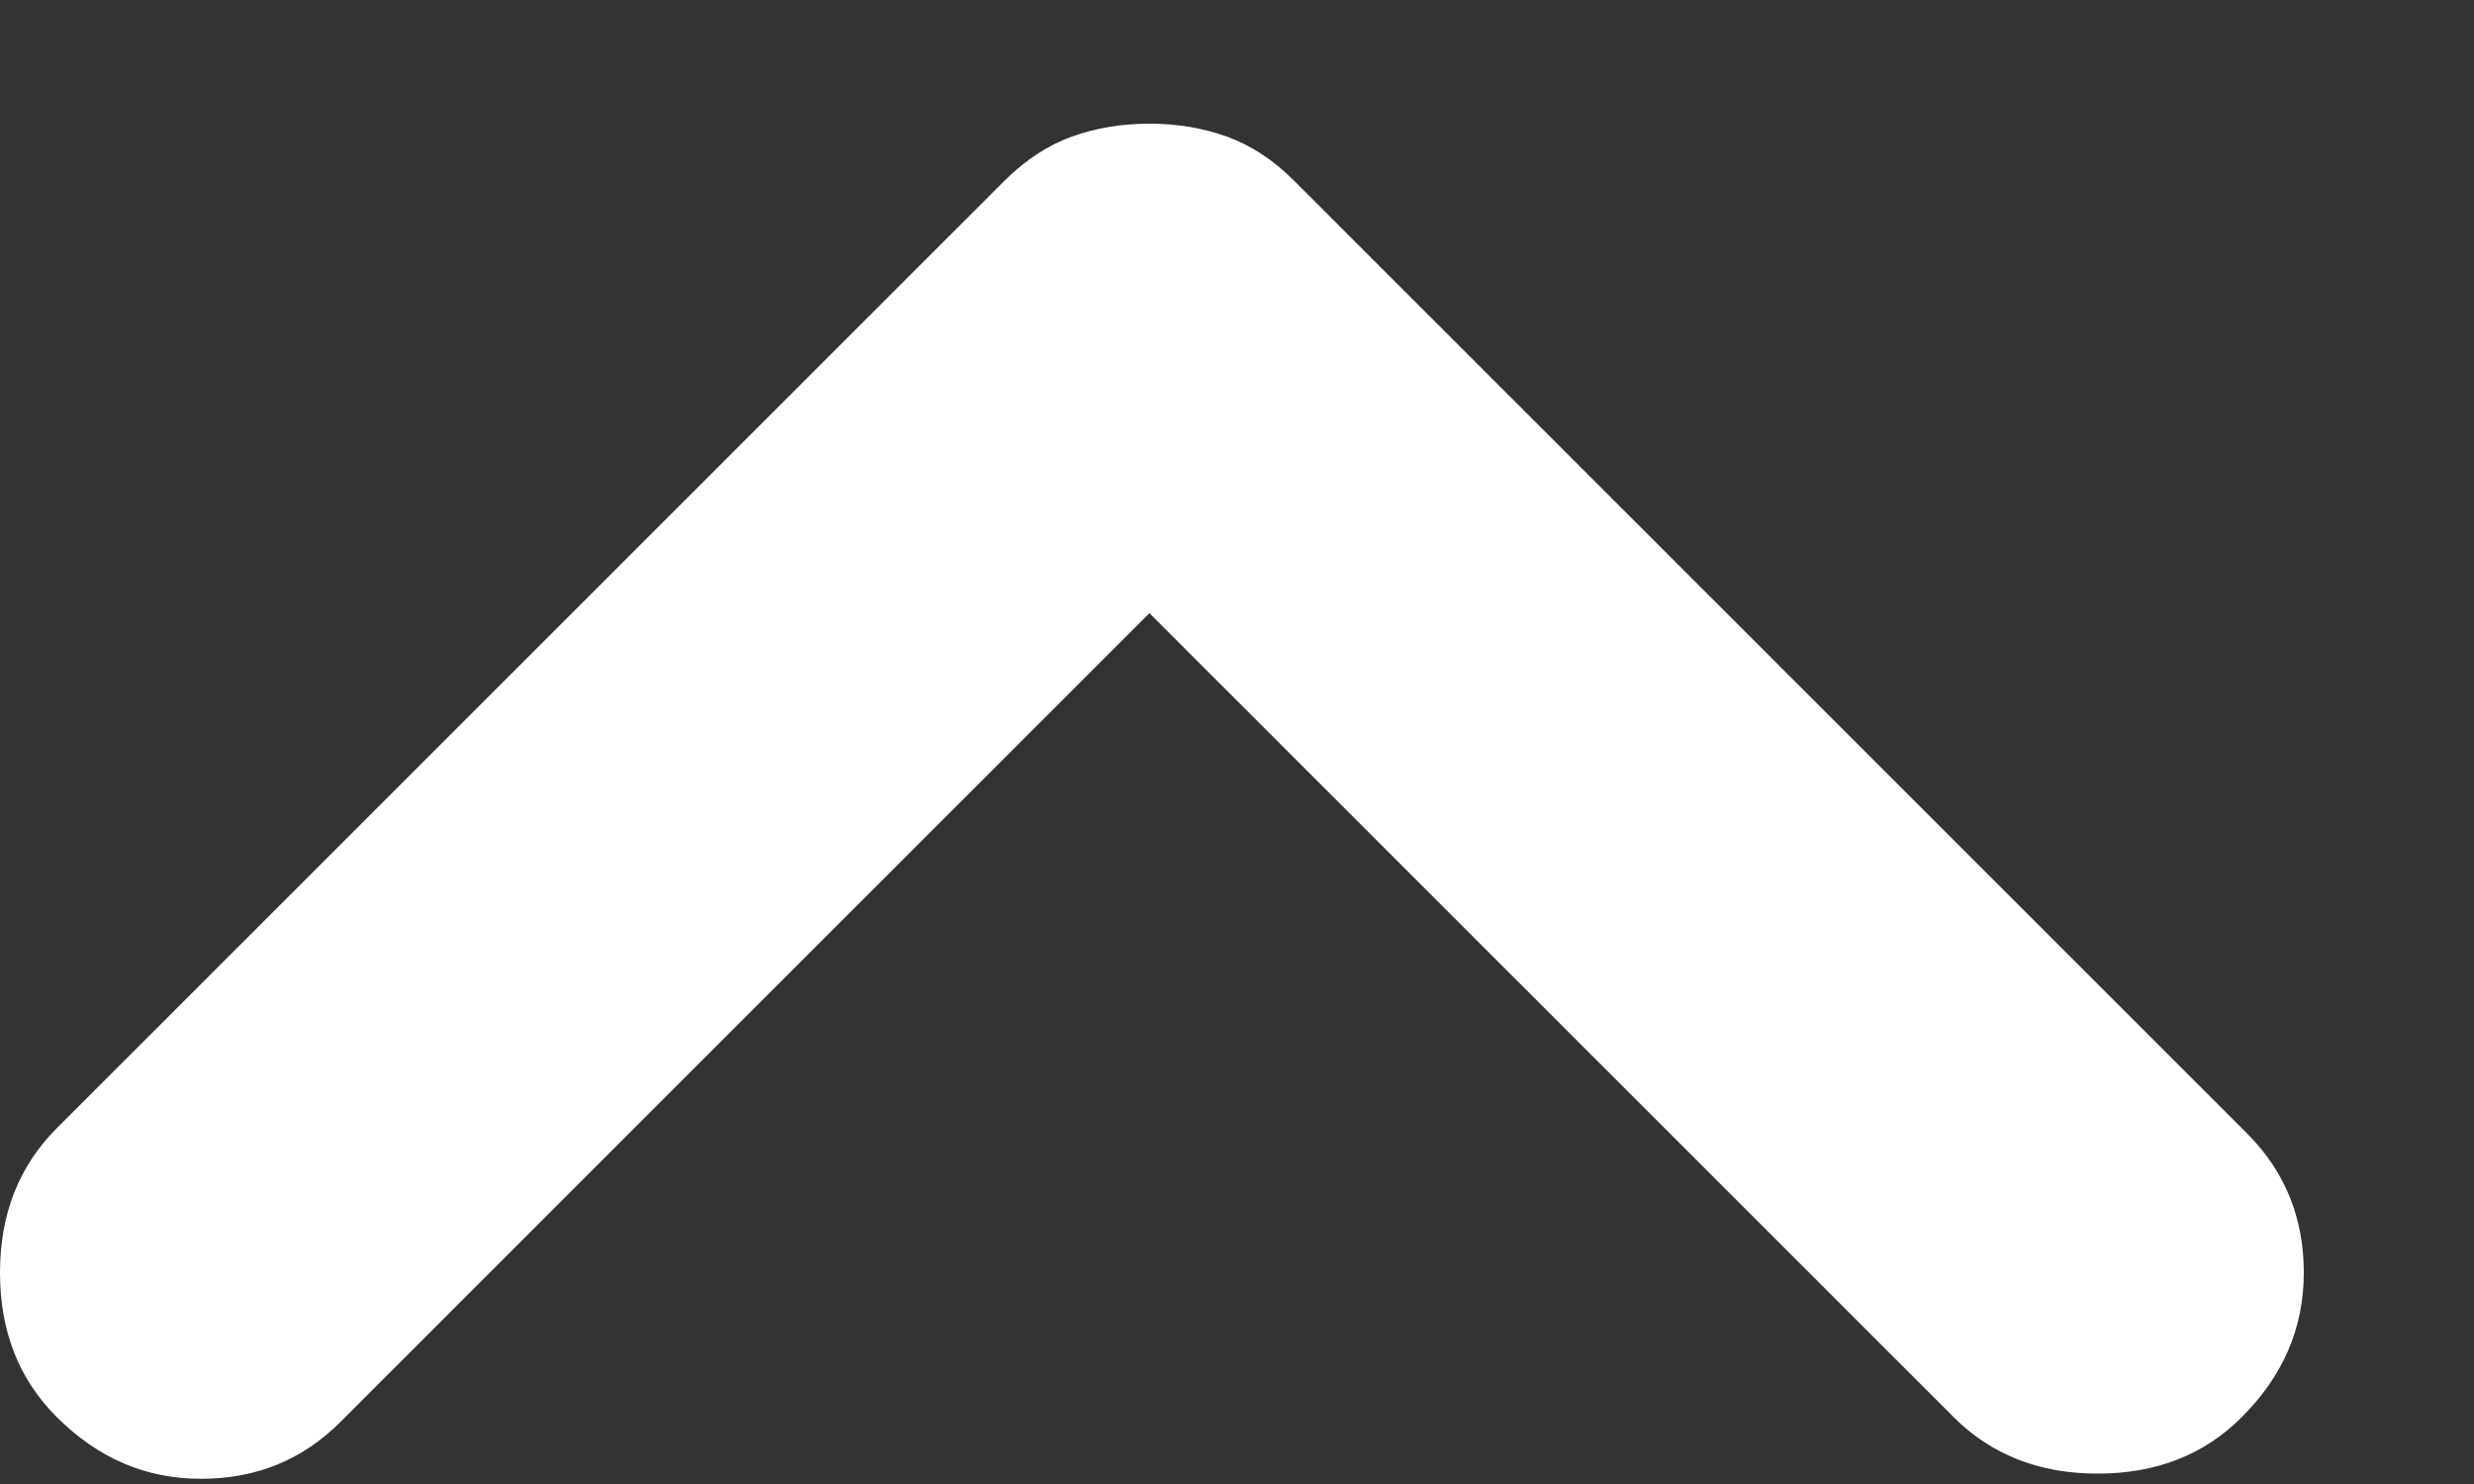 <svg width="10" height="6" viewBox="0 0 10 6" fill="none" xmlns="http://www.w3.org/2000/svg">
<rect x="0" y="0" width="10" height="6" fill="#333333" stroke="none"/>
<path d="M0.229 5.729C0.076 5.576 0 5.382 0 5.146C0 4.91 0.076 4.715 0.229 4.562L4.062 0.729C4.146 0.646 4.236 0.587 4.333 0.552C4.431 0.517 4.535 0.5 4.646 0.5C4.757 0.5 4.861 0.517 4.958 0.552C5.056 0.587 5.146 0.646 5.229 0.729L9.083 4.583C9.236 4.736 9.312 4.924 9.312 5.146C9.312 5.368 9.229 5.562 9.062 5.729C8.91 5.882 8.715 5.958 8.479 5.958C8.243 5.958 8.049 5.882 7.896 5.729L4.646 2.479L1.375 5.75C1.222 5.903 1.035 5.979 0.812 5.979C0.59 5.979 0.396 5.896 0.229 5.729Z" fill="white"/>
</svg>
